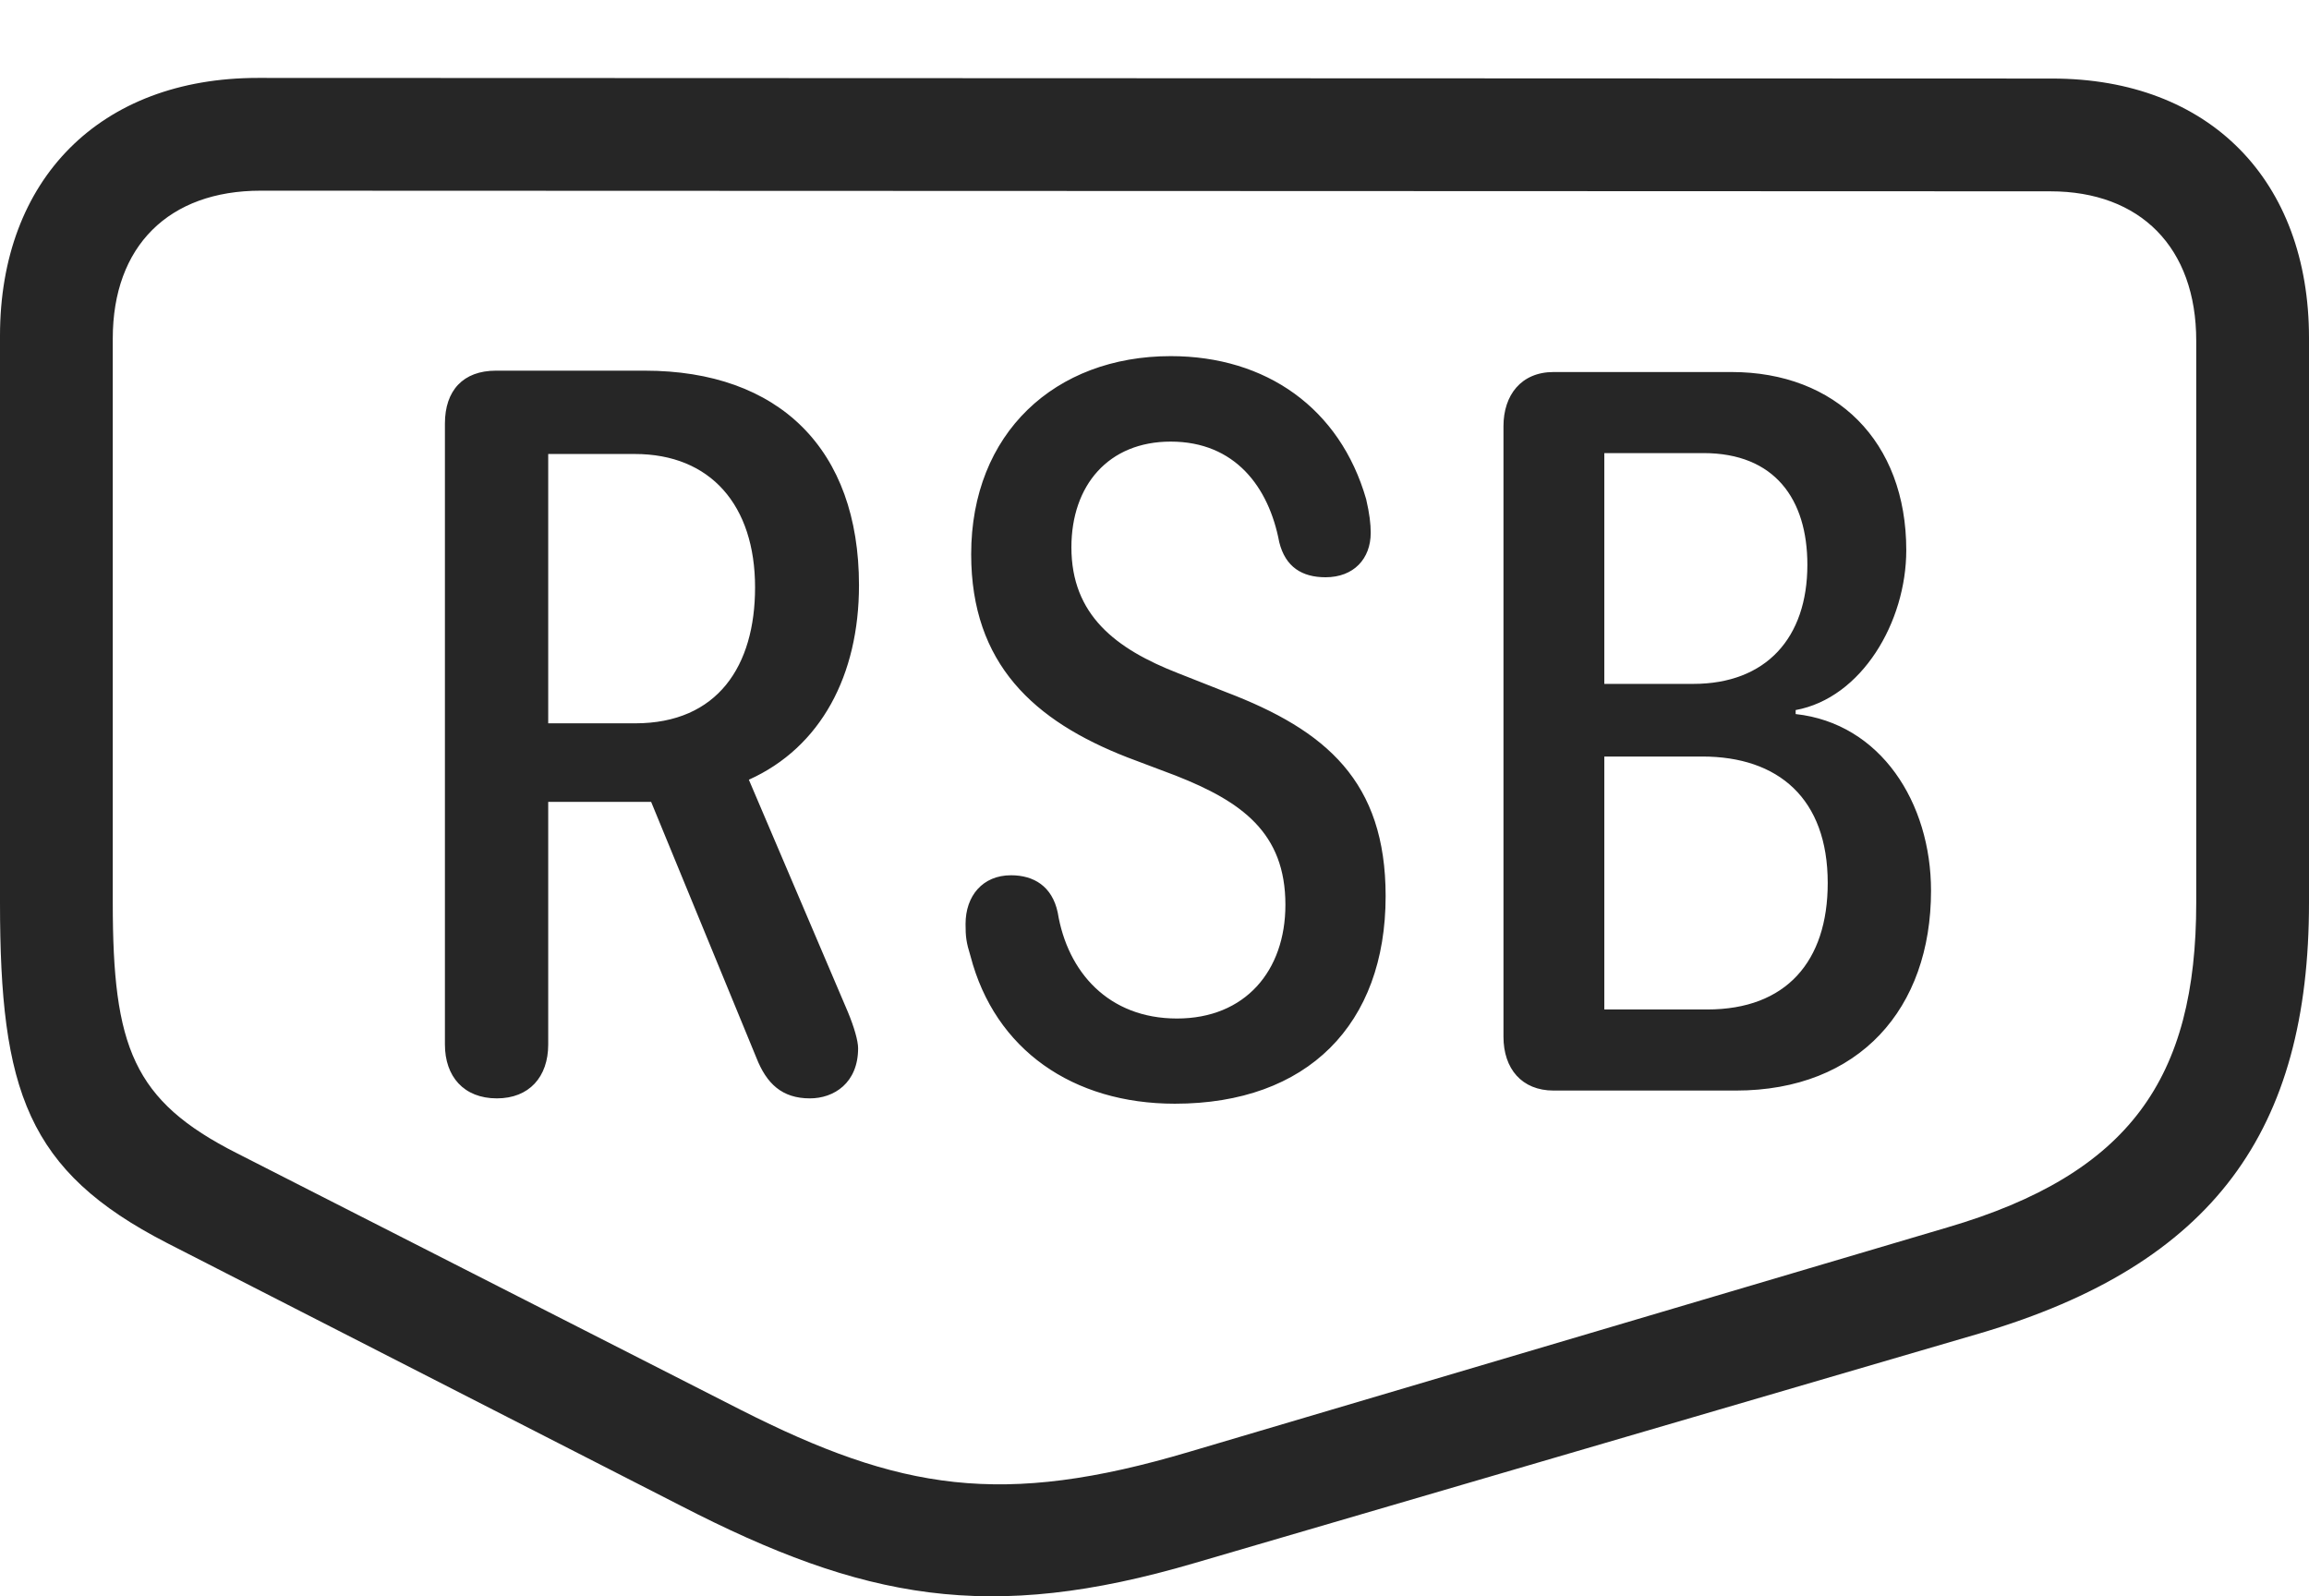 <?xml version="1.0" encoding="UTF-8"?>
<!--Generator: Apple Native CoreSVG 232.5-->
<!DOCTYPE svg
PUBLIC "-//W3C//DTD SVG 1.1//EN"
       "http://www.w3.org/Graphics/SVG/1.1/DTD/svg11.dtd">
<svg version="1.1" xmlns="http://www.w3.org/2000/svg" xmlns:xlink="http://www.w3.org/1999/xlink" width="123.779" height="85.572">
 <g>
  <rect height="85.572" opacity="0" width="123.779" x="0" y="0"/>
  <path d="M0 48.388C0 58.459 1.452 62.775 8.943 66.628L36.478 80.709C46.298 85.767 53.025 87.025 64.02 83.795L106.139 71.475C118.707 67.769 123.779 60.566 123.779 48.388L123.779 18.116C123.779 9.687 118.464 4.211 110.008 4.211L13.823 4.177C5.367 4.177 0 9.605 0 18ZM6.045 48.388L6.045 18.147C6.045 13.187 9.055 10.222 13.969 10.222L109.911 10.256C114.742 10.256 117.734 13.27 117.734 18.263L117.734 48.388C117.734 57.79 114.178 62.93 104.393 65.798L63.748 77.829C53.713 80.811 48.244 79.902 39.709 75.578L12.697 61.819C7.125 59.001 6.045 56.114 6.045 48.388Z" fill="#000000" fill-opacity="0.85"/>
  <path d="M26.636 58.88C28.361 58.88 29.388 57.737 29.388 55.993L29.388 42.987L34.906 42.987L40.546 56.699C41.093 58.093 41.922 58.88 43.417 58.88C44.704 58.88 46.001 58.058 46.001 56.192C46.001 55.795 45.784 55.045 45.45 54.243L40.144 41.798C44.013 40.056 46.048 36.185 46.048 31.374C46.048 24.075 41.765 19.87 34.562 19.87L26.587 19.87C24.829 19.87 23.851 20.931 23.851 22.705L23.851 55.993C23.851 57.703 24.859 58.88 26.636 58.88ZM29.388 38.775L29.388 24.337L34.033 24.337C38.085 24.337 40.477 27.079 40.477 31.49C40.477 35.689 38.48 38.775 34.048 38.775ZM62.981 59.166C70.09 59.166 74.28 54.913 74.28 48.038C74.28 41.893 71.101 39.152 65.72 37.101L63.162 36.091C59.798 34.782 57.435 32.959 57.435 29.34C57.435 26.023 59.416 23.673 62.759 23.673C66.204 23.673 68.02 26.106 68.576 29.062C68.909 30.401 69.805 30.945 71.061 30.945C72.569 30.945 73.48 29.954 73.48 28.563C73.48 28.078 73.416 27.536 73.236 26.76C71.835 21.886 67.874 19.091 62.759 19.091C56.553 19.091 52.062 23.226 52.062 29.71C52.062 35.603 55.445 38.656 60.442 40.602L63.03 41.579C66.548 42.966 68.907 44.628 68.907 48.503C68.907 52.045 66.749 54.599 63.094 54.599C59.428 54.599 57.224 52.109 56.702 48.919C56.402 47.501 55.409 46.92 54.198 46.92C52.675 46.92 51.761 48.027 51.761 49.531C51.761 50.209 51.794 50.502 52.027 51.257C53.337 56.279 57.523 59.166 62.981 59.166ZM83.285 58.461L93.049 58.461C99.674 58.461 103.517 54.063 103.517 47.749C103.517 43.038 100.824 38.778 96.26 38.278L96.26 38.064C99.794 37.418 102.19 33.353 102.19 29.491C102.19 23.652 98.413 19.943 92.82 19.943L83.285 19.943C81.541 19.943 80.597 21.187 80.597 22.845L80.597 55.577C80.597 57.287 81.575 58.461 83.285 58.461ZM86.003 36.661L86.003 24.289L91.321 24.289C95.139 24.289 96.888 26.762 96.888 30.274C96.888 34.199 94.674 36.661 90.769 36.661ZM86.003 54.114L86.003 40.555L91.257 40.555C95.329 40.555 97.979 42.804 97.979 47.333C97.979 51.547 95.742 54.114 91.528 54.114Z" fill="#000000" fill-opacity="0.85"/>
 </g>
</svg>
